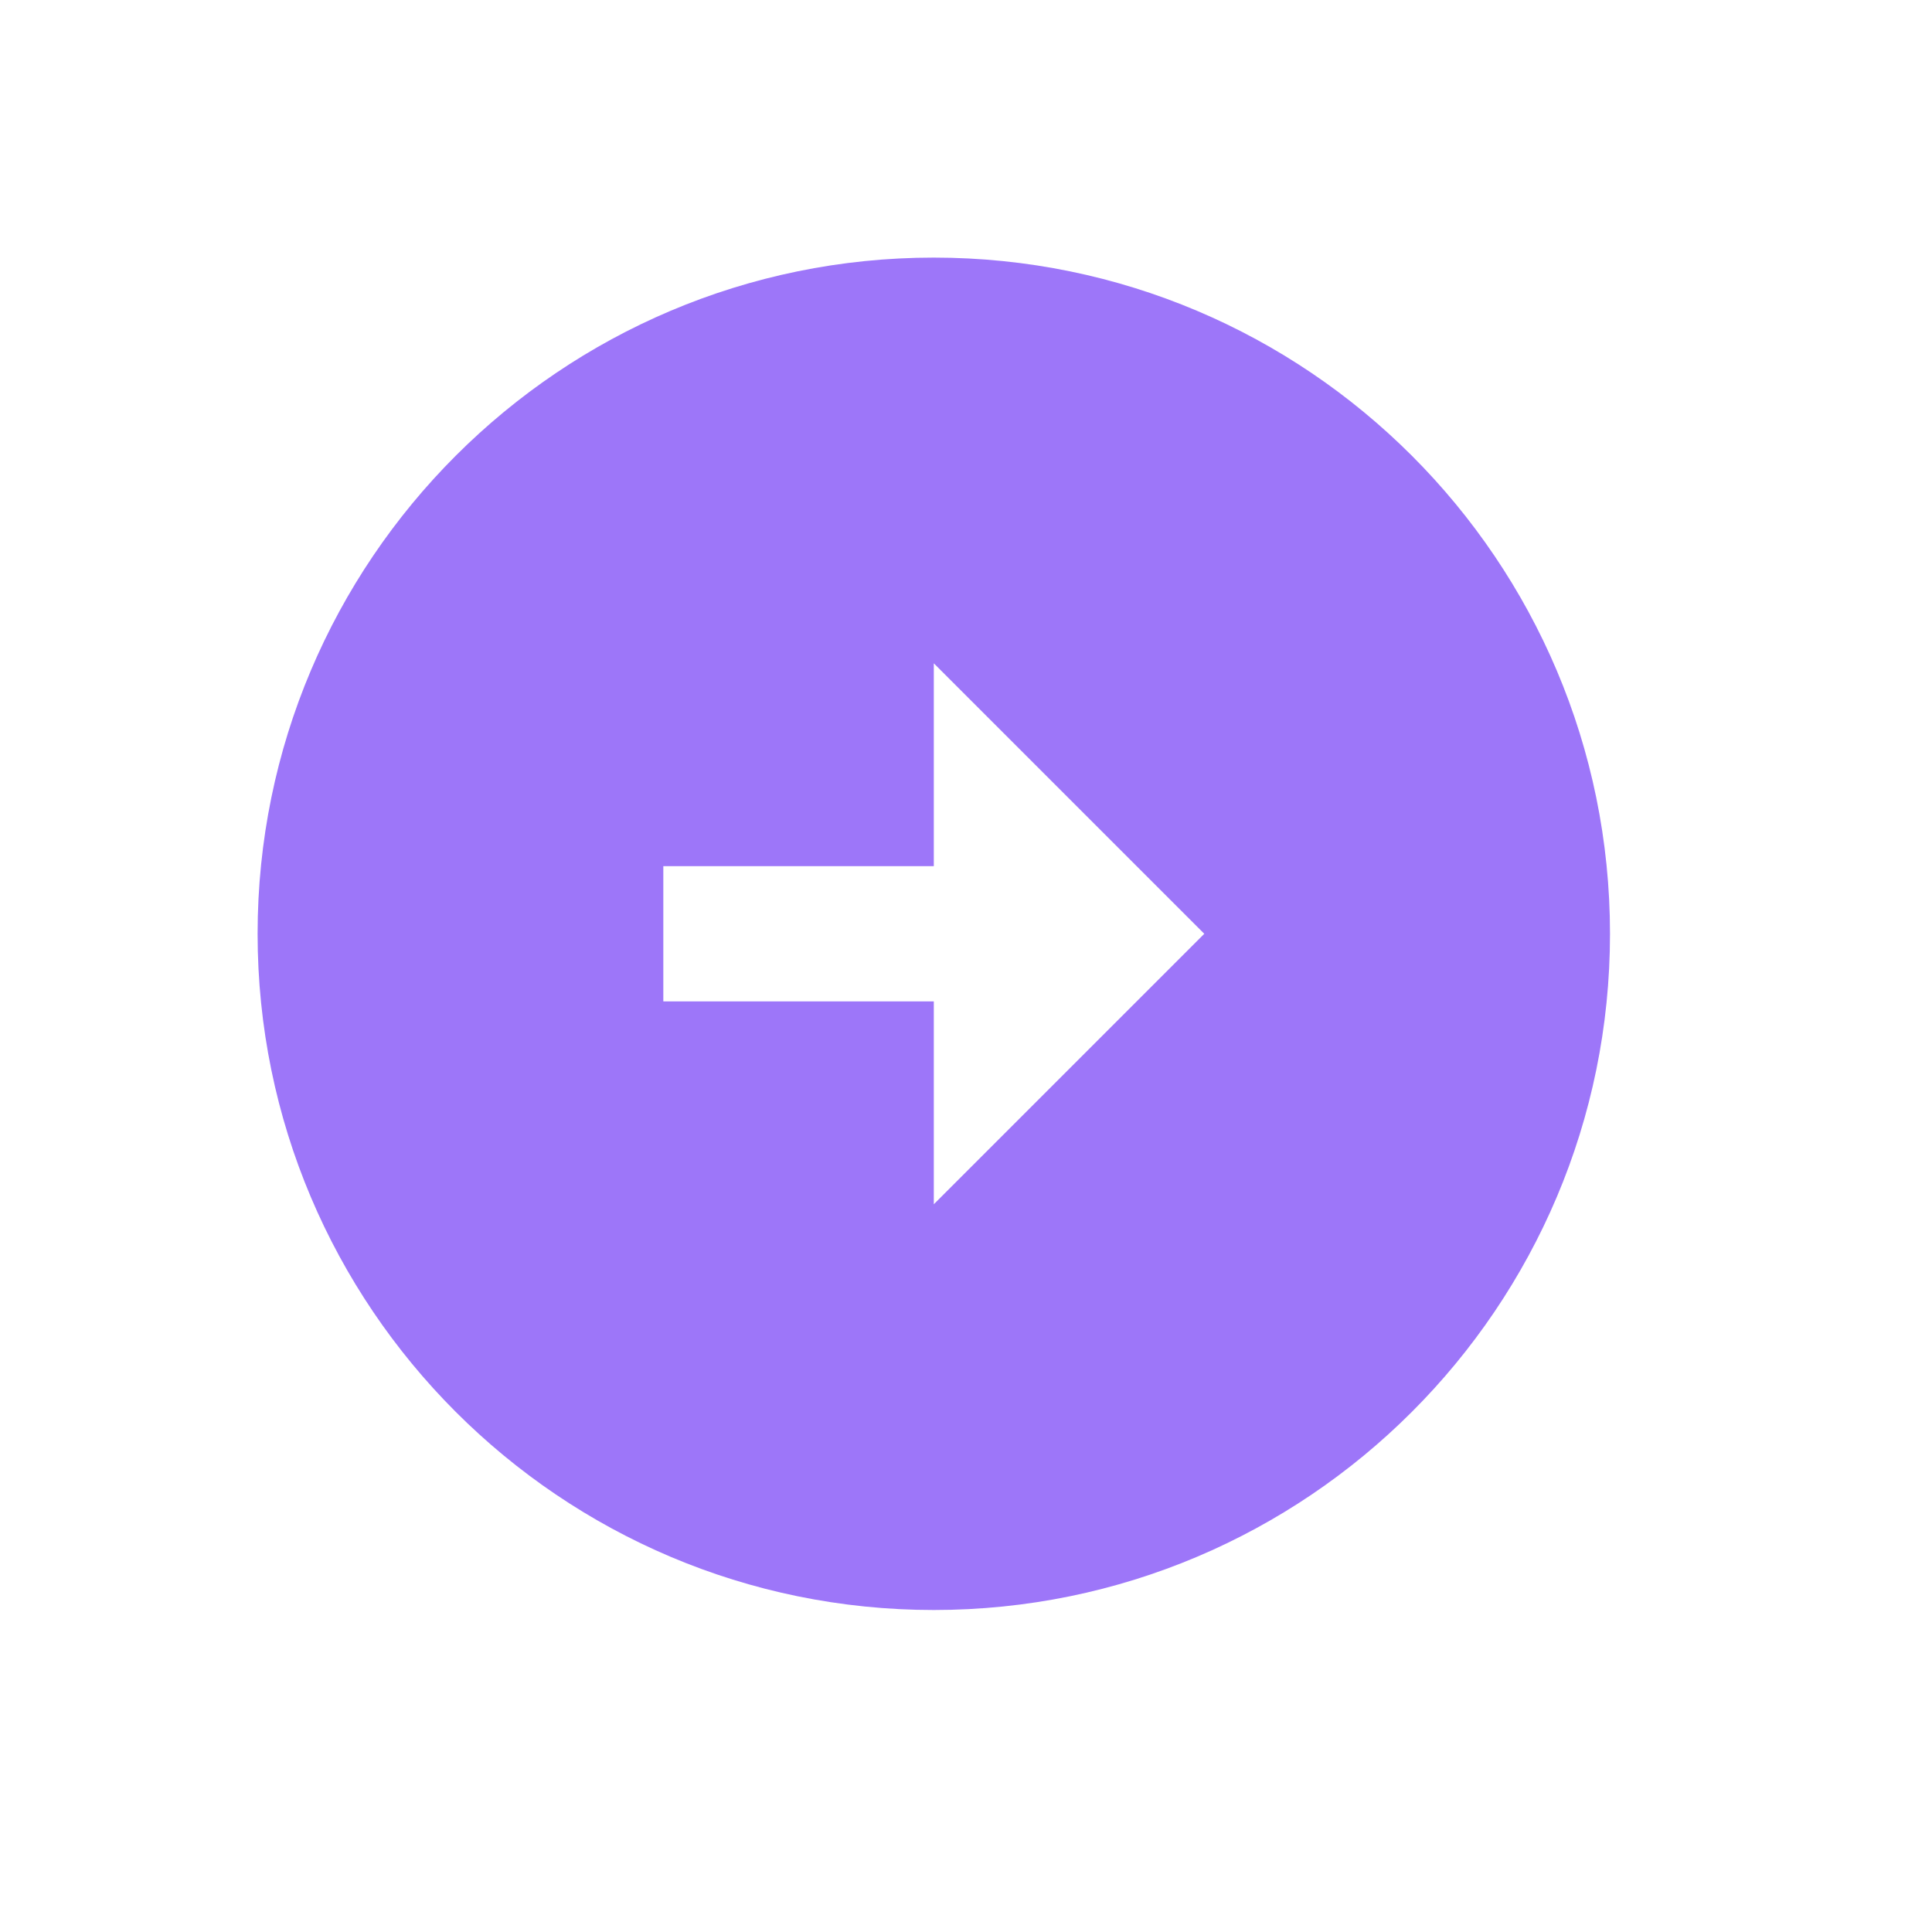 <svg width="30" height="30" viewBox="0 0 30 30" fill="none" xmlns="http://www.w3.org/2000/svg">
<path d="M14.5 4C20.296 4 25 8.704 25 14.5C25 20.296 20.296 25 14.5 25C8.704 25 4 20.296 4 14.5C4 8.704 8.704 4 14.5 4ZM14.5 13.45H10.3V15.55H14.5V18.7L18.7 14.5L14.5 10.3V13.45Z" fill="#9D76F9"/>
</svg>
